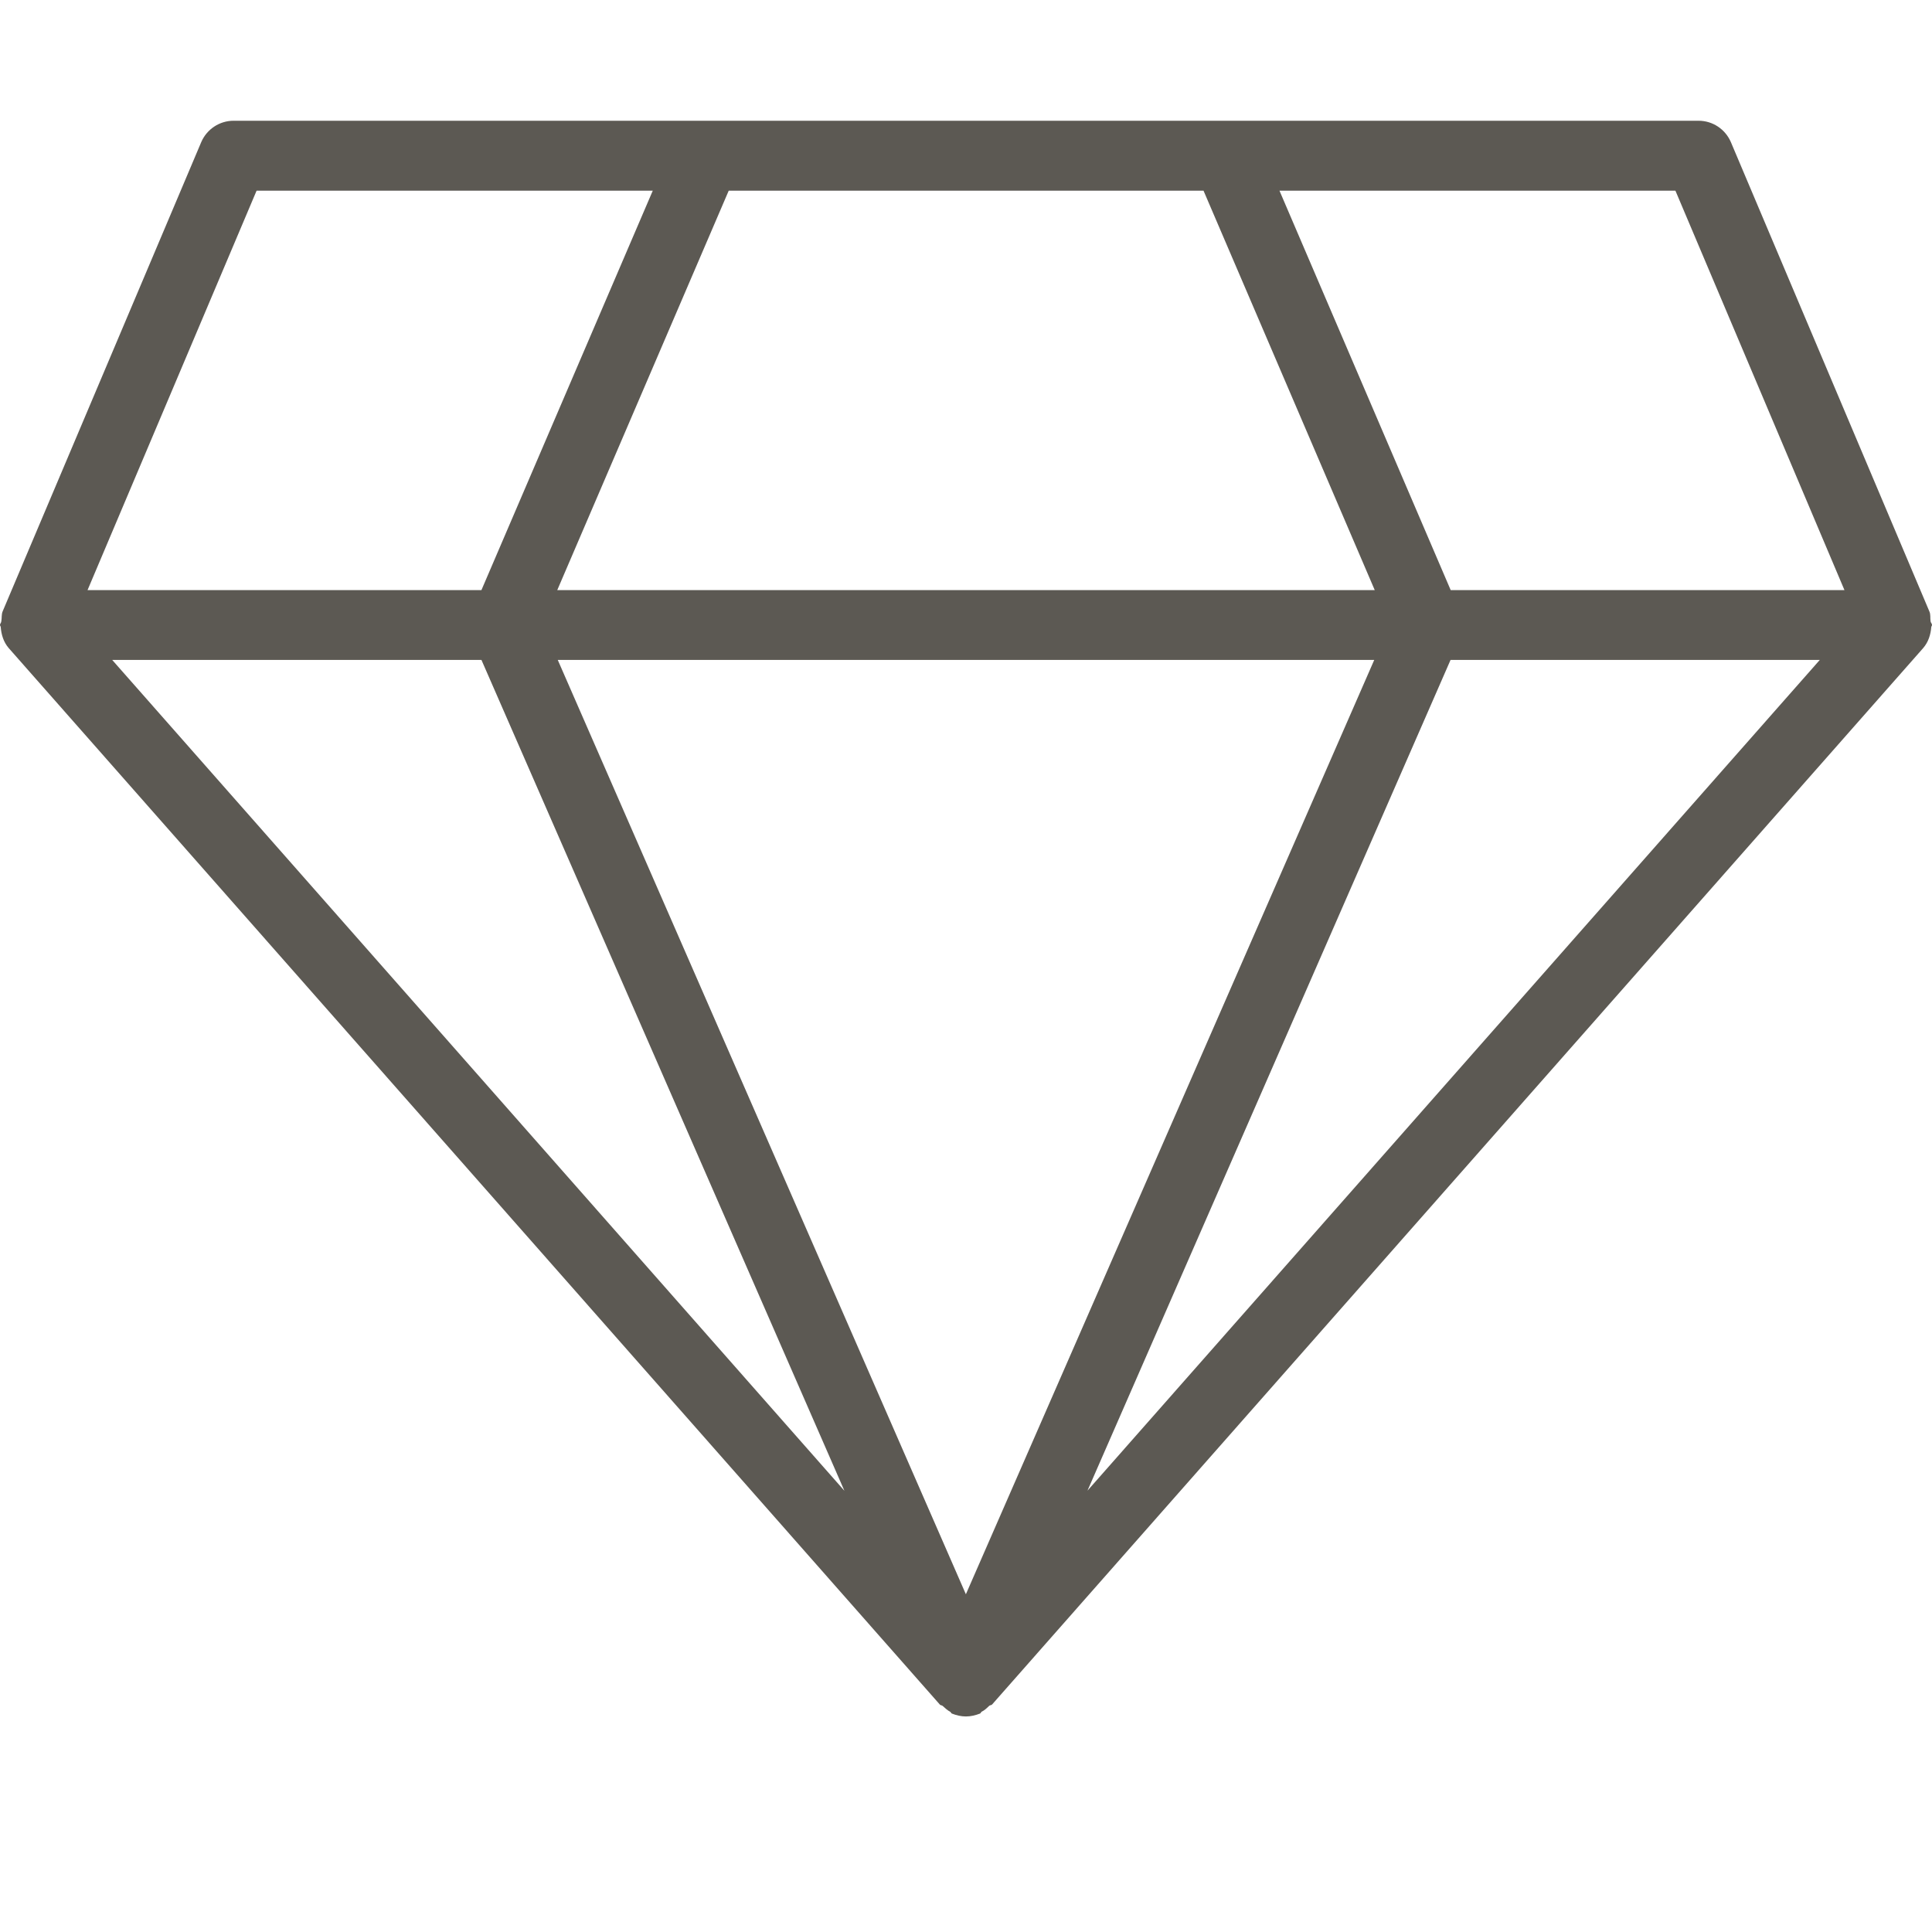<?xml version="1.0" encoding="UTF-8"?>
<svg width="16px" height="16px" viewBox="0 0 16 14" version="1.1" xmlns="http://www.w3.org/2000/svg" xmlns:xlink="http://www.w3.org/1999/xlink">
    <!-- Generator: Sketch 39.1 (31720) - http://www.bohemiancoding.com/sketch -->
    <title>Group 12</title>
    <desc>Created with Sketch.</desc>
    <defs></defs>
    <g id="Home-page-v1" stroke="none" stroke-width="1" fill="none" fill-rule="evenodd">
        <g id="Desktop-HD" transform="translate(-583, -46)">
            <g id="header" transform="translate(70, 16)">
                <g id="Group-12" transform="translate(505, 28)">
                    <path d="M24,6.176 C24,6.164 23.989,6.157 23.988,6.144 C23.984,6.117 23.99,6.088 23.978,6.063 L22.334,2.176 C22.288,2.07 22.184,2 22.067,2 L9.934,2 C9.818,2 9.713,2.07 9.667,2.176 L8.022,6.063 C8.011,6.089 8.016,6.118 8.011,6.144 C8.011,6.157 8,6.164 8,6.176 C8,6.183 8.006,6.187 8.006,6.193 C8.011,6.256 8.029,6.317 8.072,6.367 L15.783,15.116 C15.789,15.124 15.8,15.121 15.807,15.128 C15.828,15.147 15.845,15.163 15.87,15.177 C15.875,15.179 15.876,15.188 15.883,15.191 C15.921,15.206 15.961,15.215 15.999,15.215 C16.038,15.215 16.077,15.206 16.116,15.191 C16.123,15.188 16.124,15.179 16.129,15.176 C16.154,15.164 16.171,15.147 16.191,15.128 C16.198,15.12 16.21,15.123 16.216,15.116 L23.927,6.367 C23.97,6.317 23.989,6.256 23.994,6.193 C23.994,6.187 24,6.183 24,6.176 L24,6.176 Z M17.967,2.579 L19.385,5.887 L12.615,5.887 L14.035,2.579 L17.967,2.579 L17.967,2.579 Z M19.381,6.465 L15.999,14.203 L12.619,6.465 L19.381,6.465 L19.381,6.465 Z M11.987,6.465 L14.993,13.346 L8.929,6.465 L11.987,6.465 L11.987,6.465 Z M20.013,6.465 L23.071,6.465 L17.006,13.345 L20.013,6.465 L20.013,6.465 Z M23.275,5.887 L20.014,5.887 L18.596,2.579 L21.875,2.579 L23.275,5.887 L23.275,5.887 Z M10.125,2.579 L13.406,2.579 L11.987,5.887 L8.725,5.887 L10.125,2.579 L10.125,2.579 Z" id="Diamond-2" fill="#5C5953"></path>
                    <rect id="Rectangle-9" x="0" y="0" width="32" height="16"></rect>
                </g>
            </g>
        </g>
    </g>
</svg>
